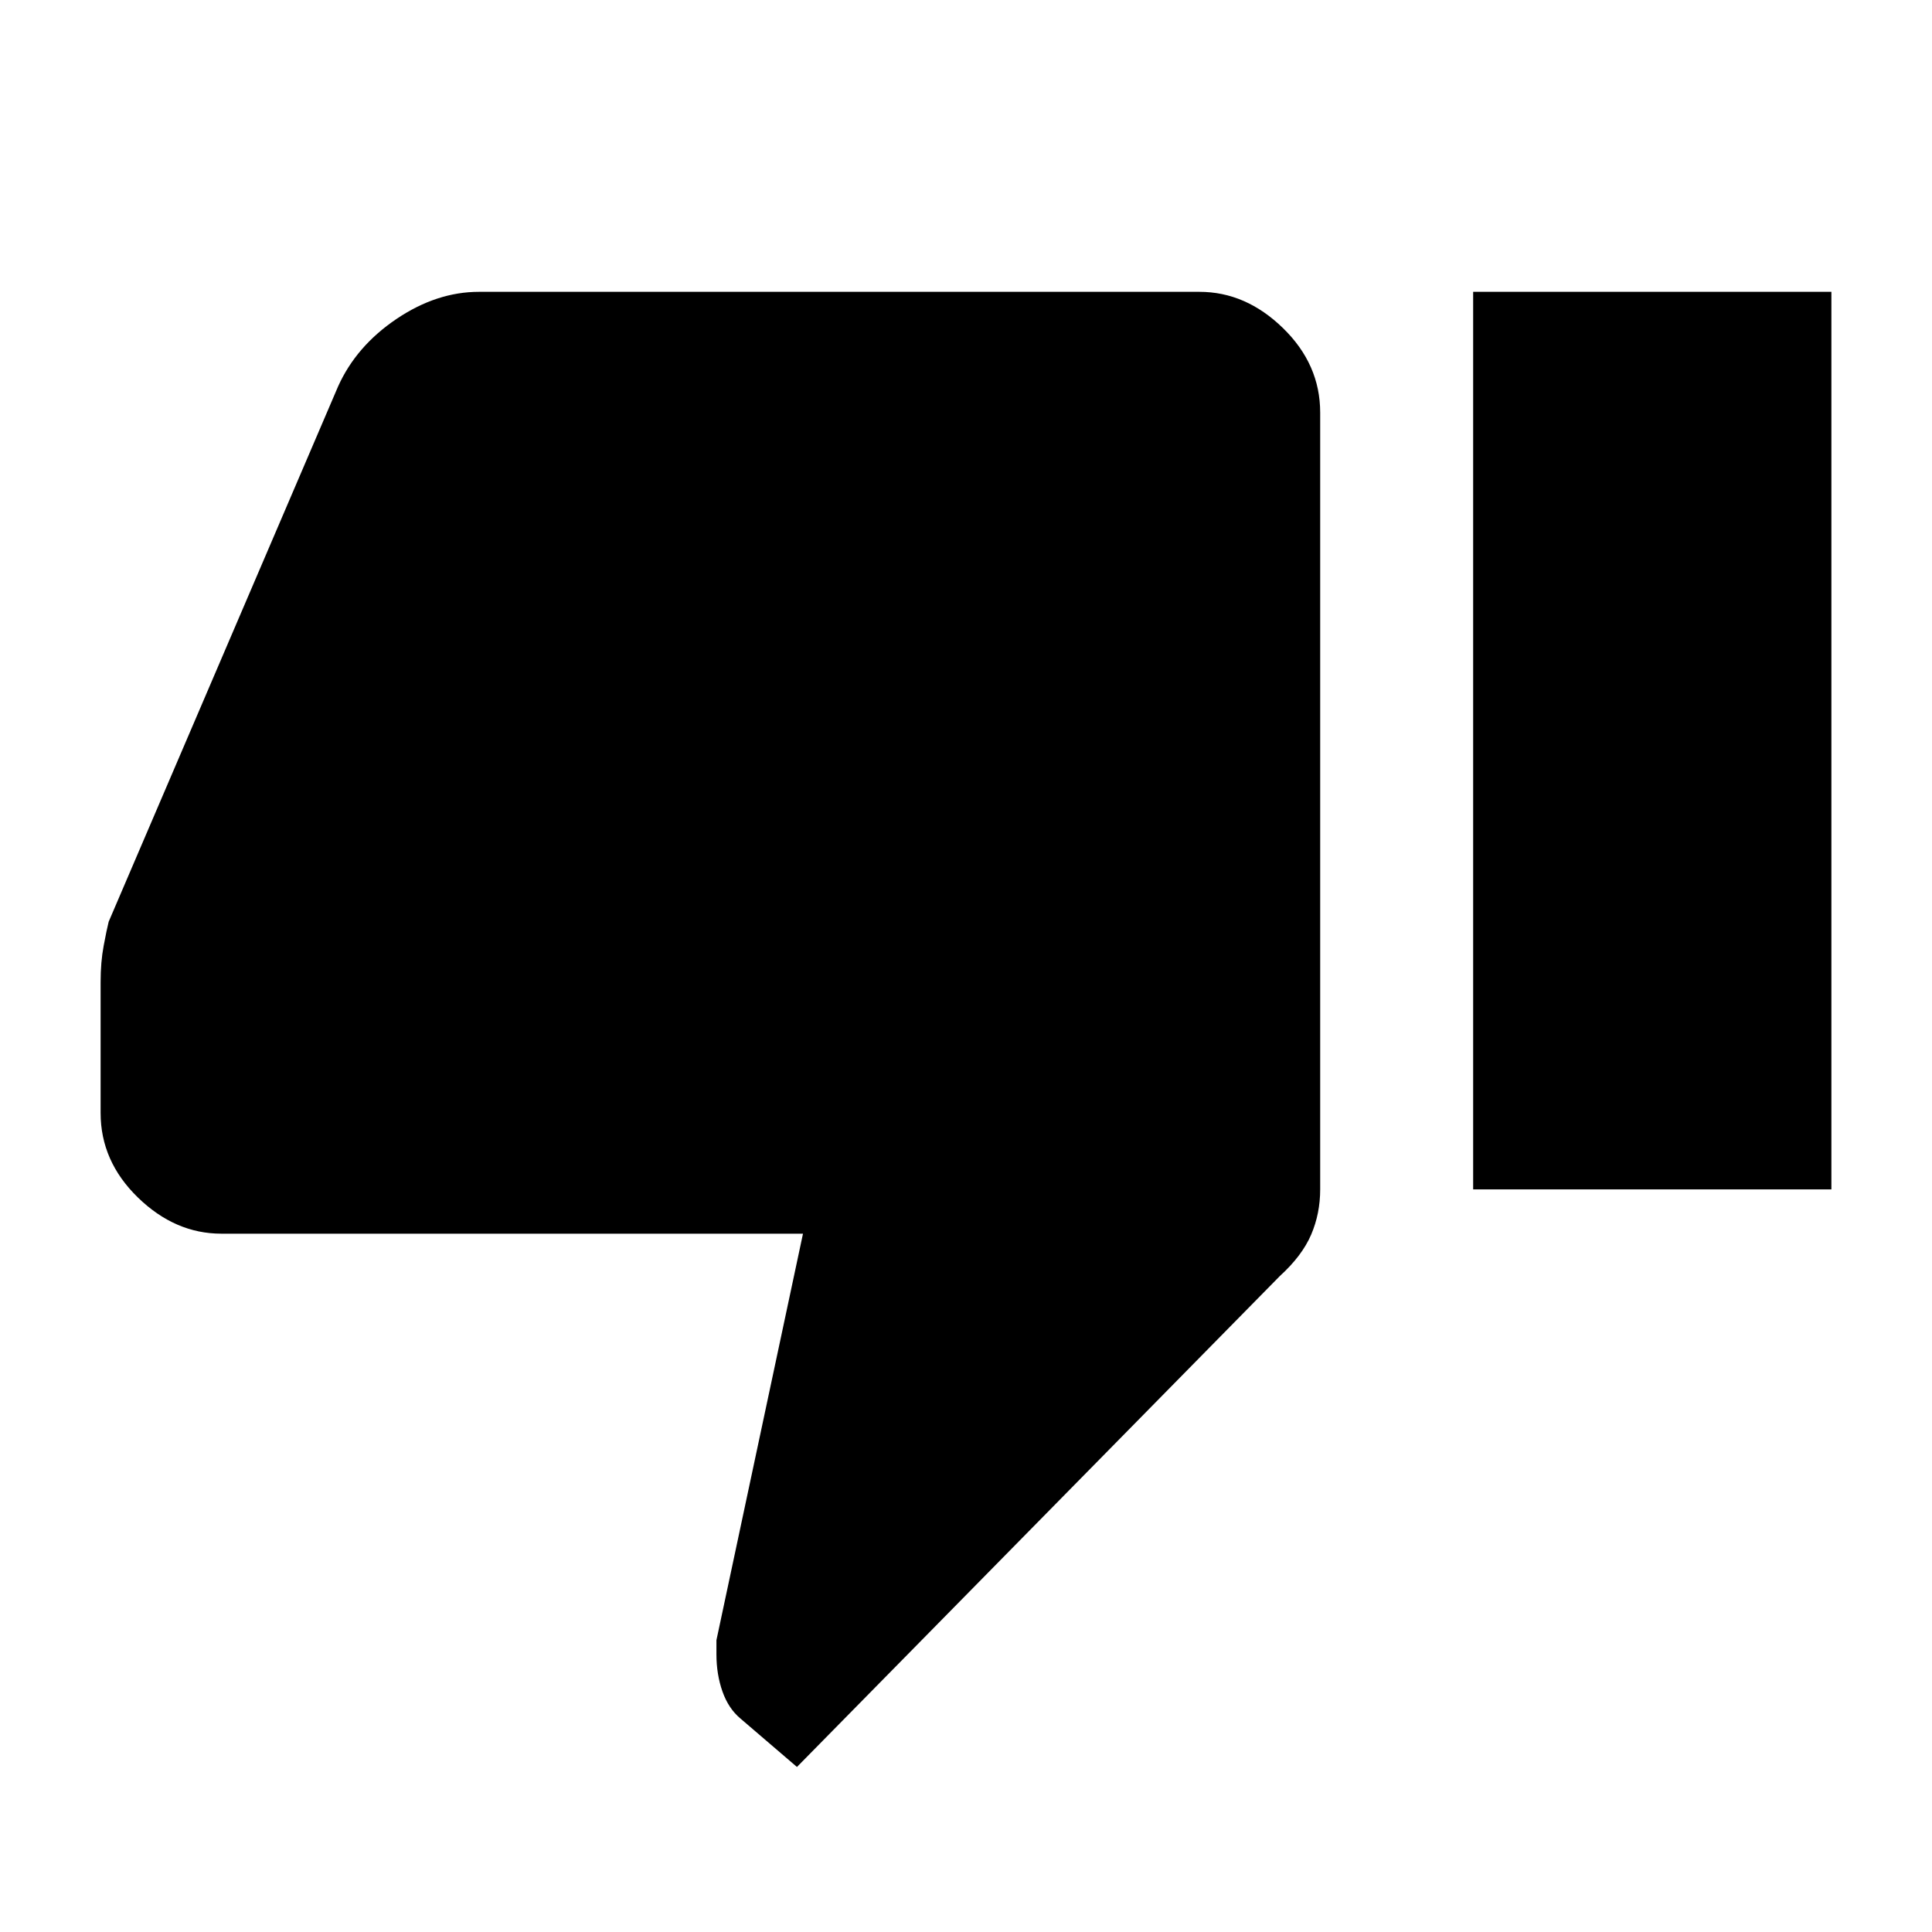 <svg xmlns="http://www.w3.org/2000/svg" height="40" width="40"><path d="M16.5 36.583 15.333 35.583Q15.083 35.375 14.958 35.021Q14.833 34.667 14.833 34.25V33.958L16.625 25.542H4.583Q3.625 25.542 2.854 24.792Q2.083 24.042 2.083 23.042V20.333Q2.083 19.917 2.146 19.583Q2.208 19.25 2.25 19.083L7 8Q7.375 7.167 8.208 6.604Q9.042 6.042 9.917 6.042H24.833Q25.792 6.042 26.562 6.792Q27.333 7.542 27.333 8.542V24.625Q27.333 25.125 27.146 25.562Q26.958 26 26.5 26.417ZM30.5 24.625H37.917V6.042H30.5Z"/></svg>